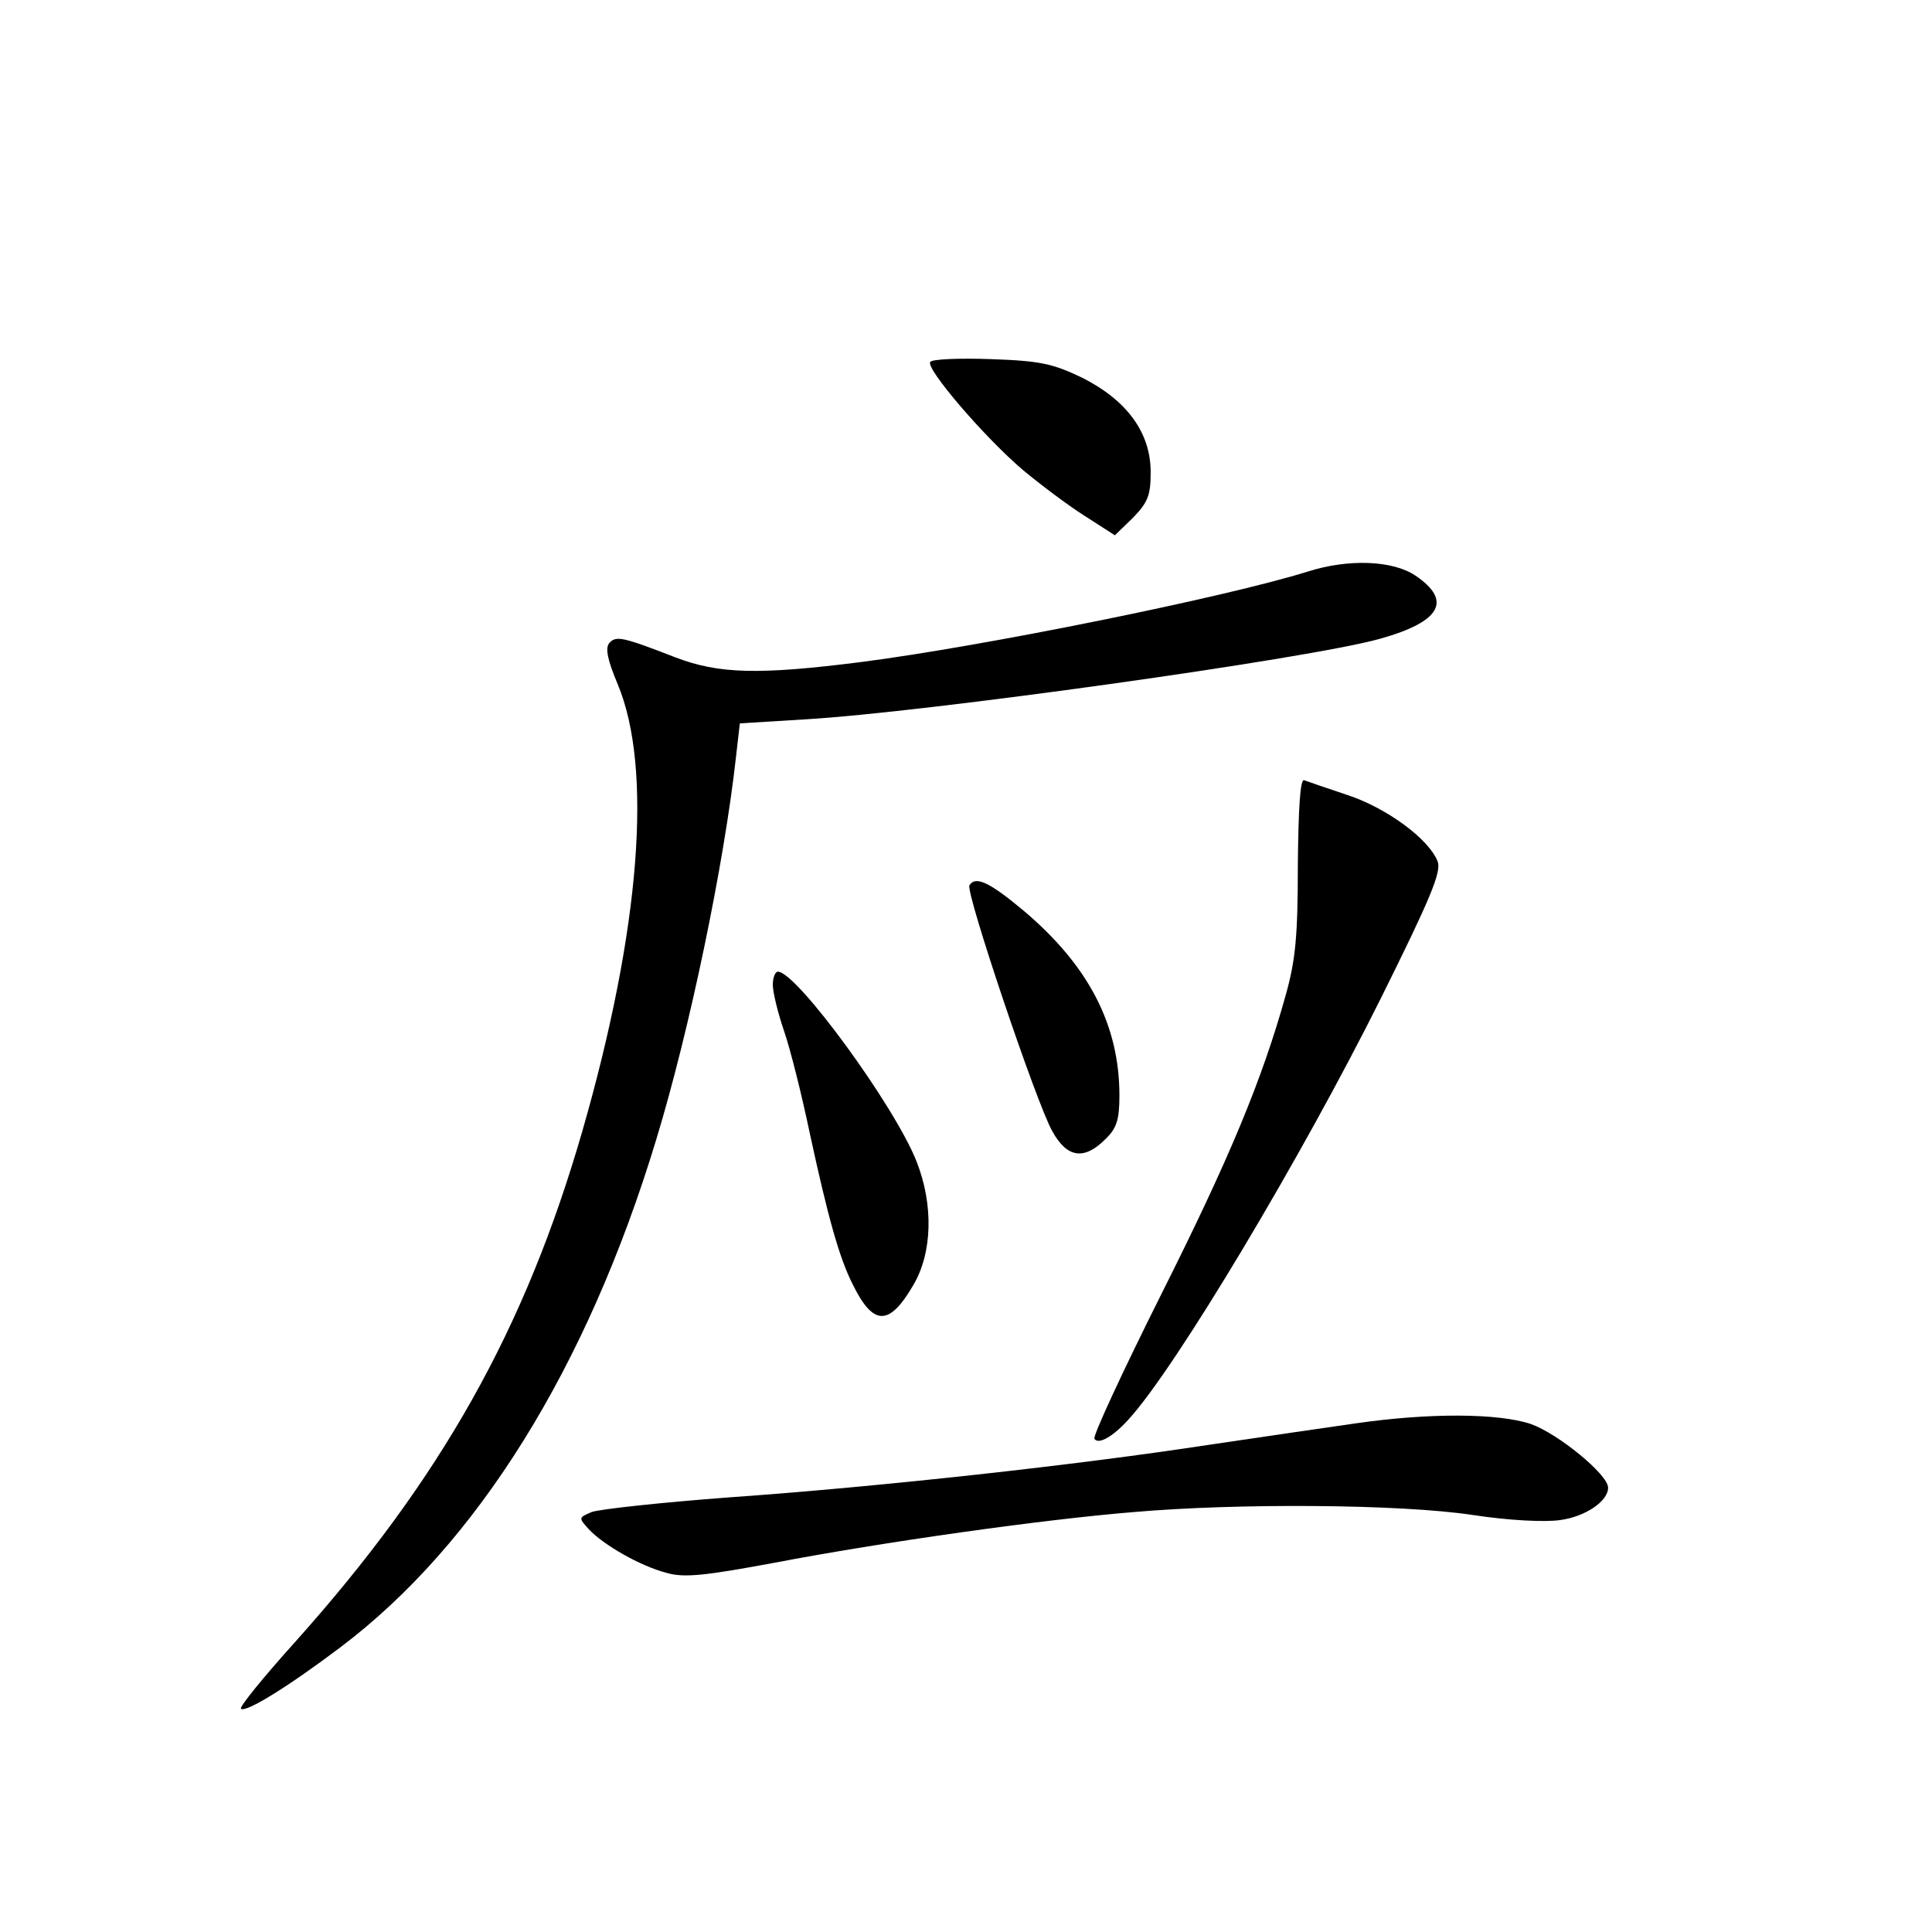 <?xml version="1.0" standalone="no"?>
<!DOCTYPE svg PUBLIC "-//W3C//DTD SVG 20010904//EN"
 "http://www.w3.org/TR/2001/REC-SVG-20010904/DTD/svg10.dtd">
<svg version="1.0" xmlns="http://www.w3.org/2000/svg"
 width="340pt" height="340pt" viewBox="0 0 340 340"
 preserveAspectRatio="xMidYMid meet">
<g transform="translate(0,340) scale(0.1,-0.1)"
fill="#000000" stroke="none">
<path d="M1637 2763 c-8 -12 96 -133 163 -190 30 -25 79 -62 109 -81 l53 -34
32 31 c26 27 31 39 31 80 0 69 -41 126 -120 166 -52 25 -74 30 -161 33 -56 2
-104 0 -107 -5z"/>
<path d="M2301 2394 c-144 -45 -568 -131 -785 -159 -181 -23 -251 -21 -327 8
-93 36 -105 39 -117 25 -7 -9 -3 -29 15 -72 62 -148 40 -431 -62 -786 -101
-350 -249 -613 -506 -900 -55 -61 -98 -114 -95 -117 8 -8 85 40 175 108 240
181 434 491 556 894 59 194 119 483 140 671 l7 61 114 7 c209 12 890 107 1013
142 107 30 127 67 62 111 -40 27 -118 30 -190 7z"/>
<path d="M2284 1878 c0 -125 -4 -167 -21 -228 -42 -151 -100 -290 -220 -529
-67 -134 -120 -248 -117 -253 7 -11 33 4 60 34 82 89 306 464 444 741 88 177
107 223 100 241 -15 39 -89 94 -159 117 -36 12 -71 24 -76 26 -7 2 -10 -50
-11 -149z"/>
<path d="M1706 1842 c-7 -12 118 -384 146 -433 26 -47 56 -51 93 -14 20 19 25
34 25 77 0 124 -54 228 -167 324 -62 52 -86 63 -97 46z"/>
<path d="M1360 1667 c0 -13 9 -50 20 -82 11 -32 31 -112 45 -179 32 -148 52
-220 76 -267 36 -73 64 -73 106 -1 34 57 36 142 6 218 -38 97 -211 334 -244
334 -5 0 -9 -11 -9 -23z"/>
<path d="M2385 895 c-49 -7 -166 -24 -260 -38 -229 -35 -572 -73 -840 -92
-121 -9 -231 -21 -244 -26 -23 -10 -23 -10 -5 -30 26 -28 91 -65 137 -77 31
-9 67 -5 191 18 188 36 471 76 631 89 183 16 469 14 596 -5 65 -10 129 -13
155 -9 44 6 84 33 84 57 0 23 -88 95 -136 112 -57 19 -178 20 -309 1z"/>
</g>
</svg>
